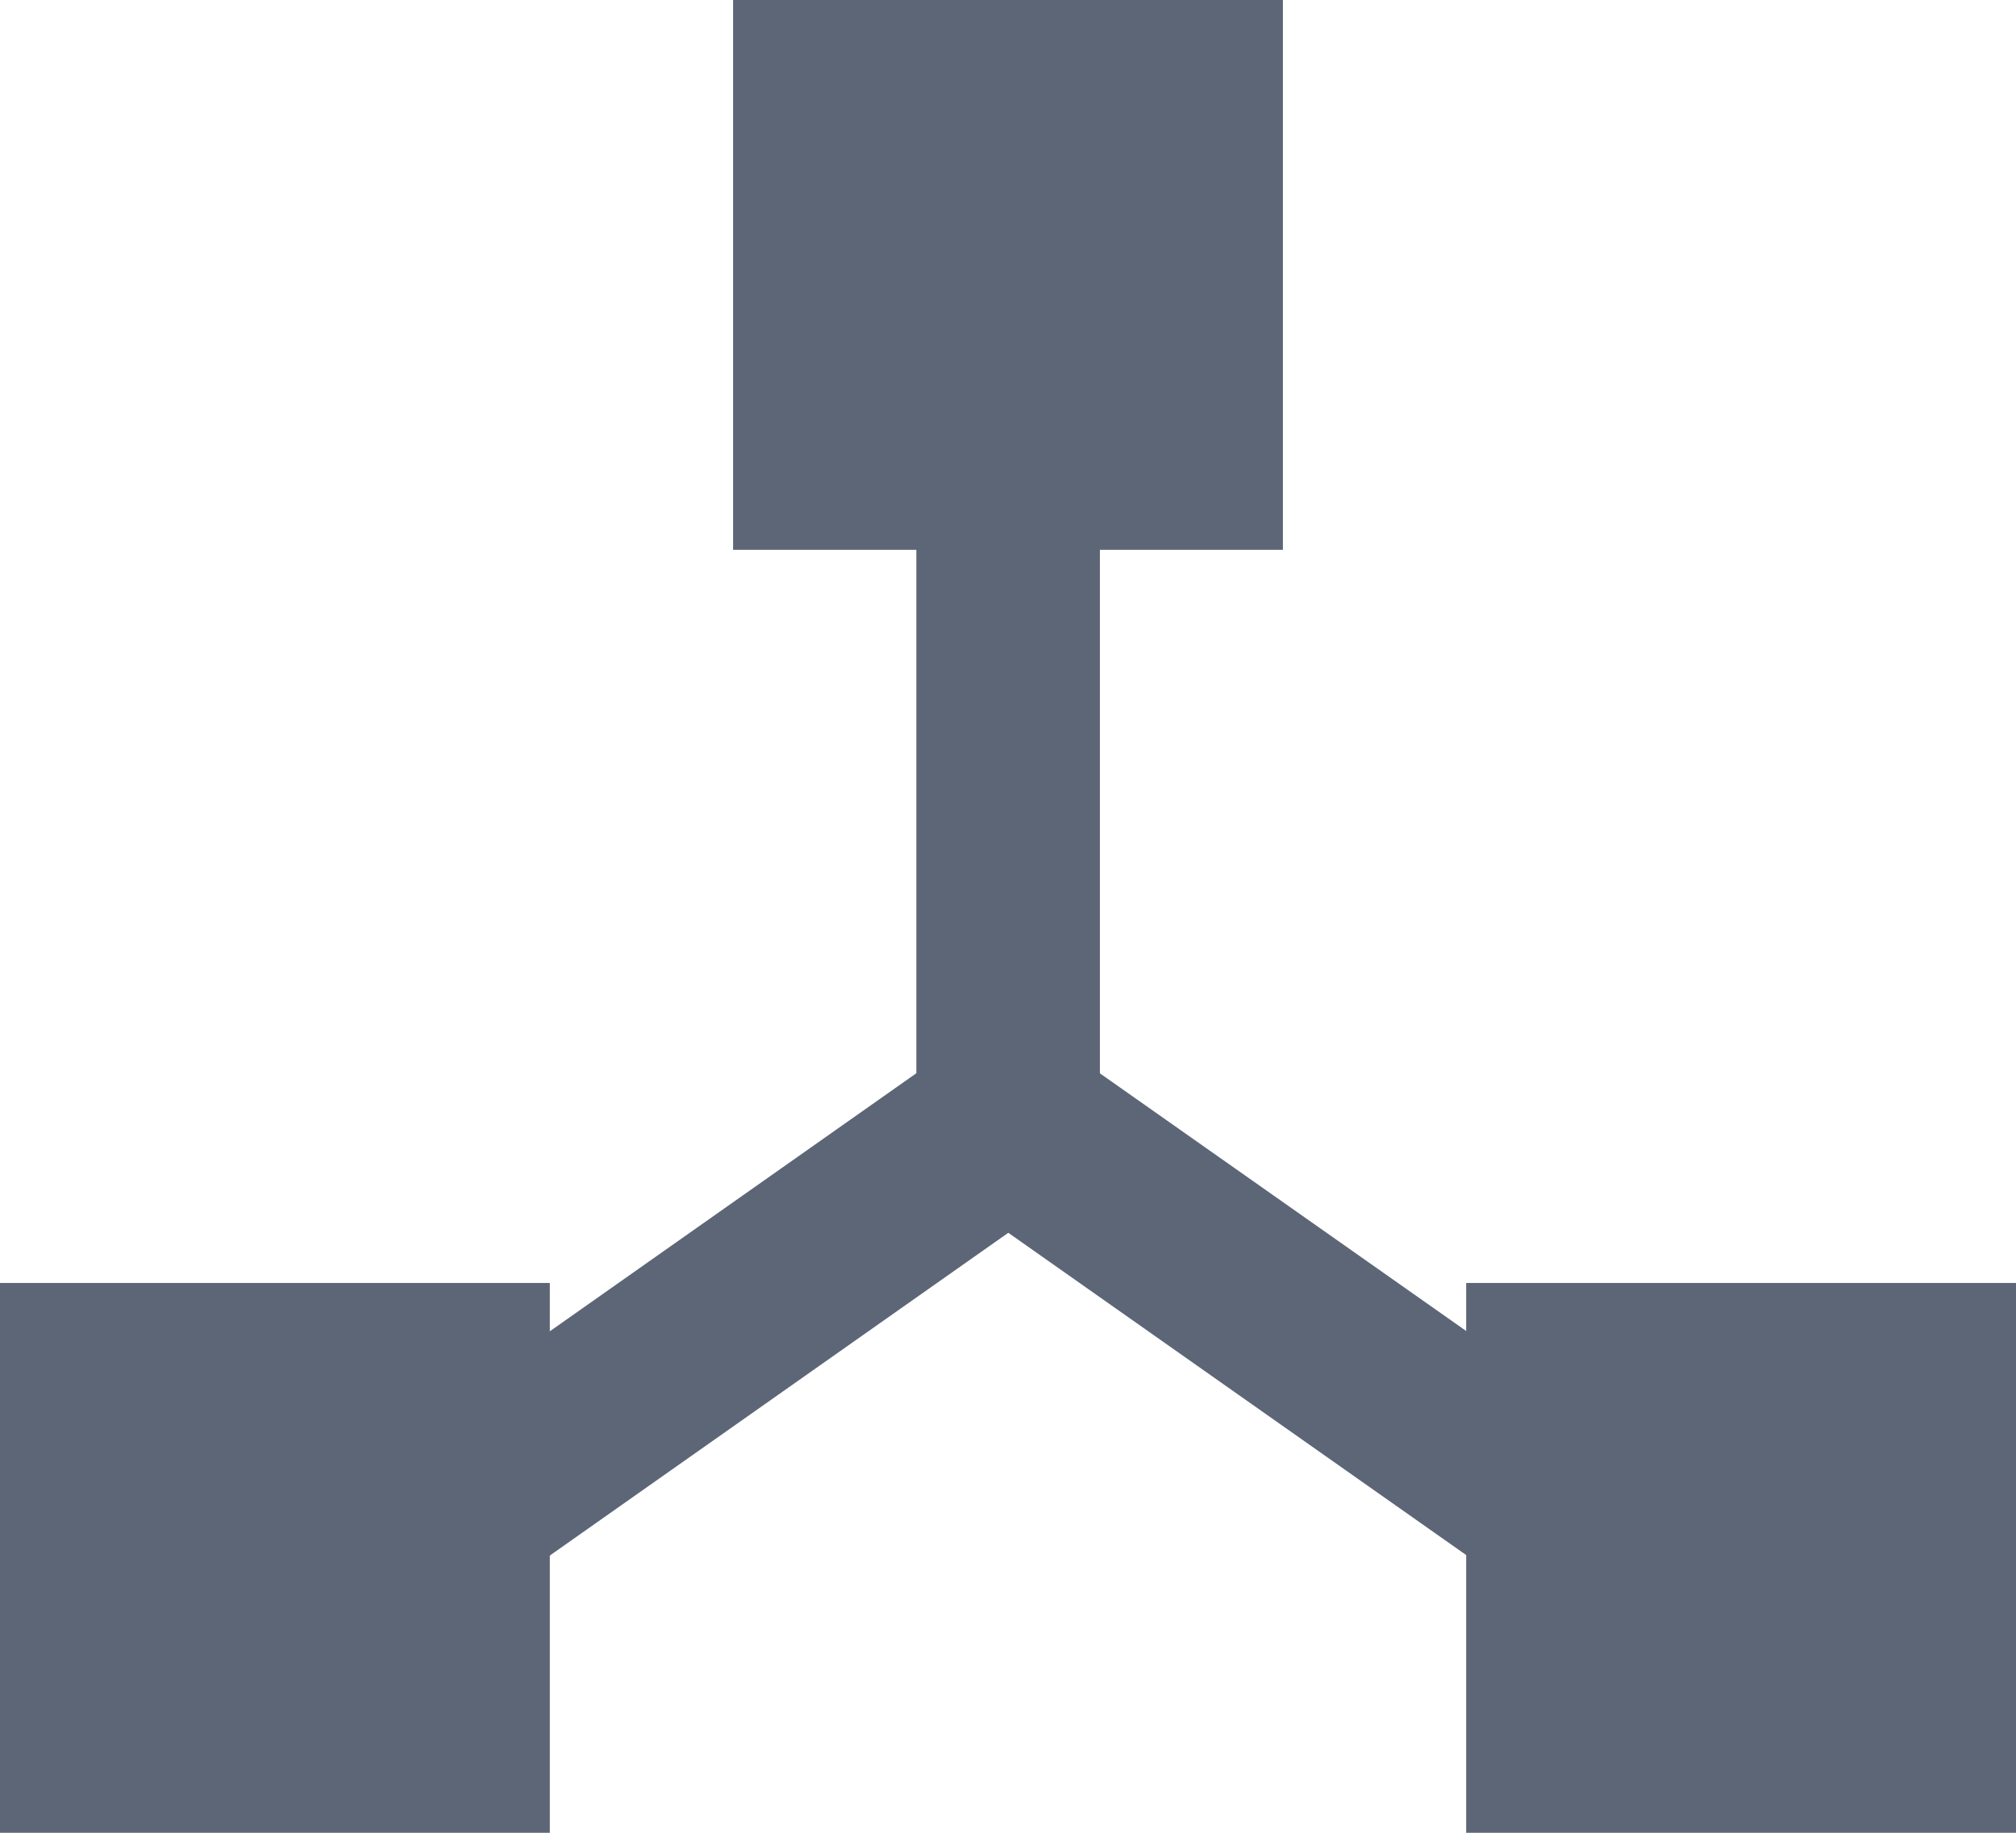 <svg xmlns="http://www.w3.org/2000/svg" width="11" height="10" viewBox="0 0 11 10">
  <g id="Group_11425" data-name="Group 11425" transform="translate(0.001 -0.12)">
    <rect id="Rectangle_443" data-name="Rectangle 443" width="3" height="3" transform="translate(-0.001 7.12)" fill="#5D6676"/>
    <rect id="Rectangle_444" data-name="Rectangle 444" width="3" height="3" transform="translate(7.999 7.12)" fill="#5D6676"/>
    <rect id="Rectangle_445" data-name="Rectangle 445" width="3" height="3" transform="translate(3.999 0.12)" fill="#5D6676"/>
    <path id="Path_9859" data-name="Path 9859" d="M-11215.269,1647.41l-.576-.818,3.345-2.355V1640h1v4.757l-.212.149Z" transform="translate(11217.5 -1638.262)" fill="#5D6676"/>
    <path id="Path_9860" data-name="Path 9860" d="M-11212.286,1647.41l-3.771-2.654V1640h1v4.238l3.348,2.355Z" transform="translate(11221.057 -1638.262)" fill="#5D6676"/>
  </g>
</svg>
